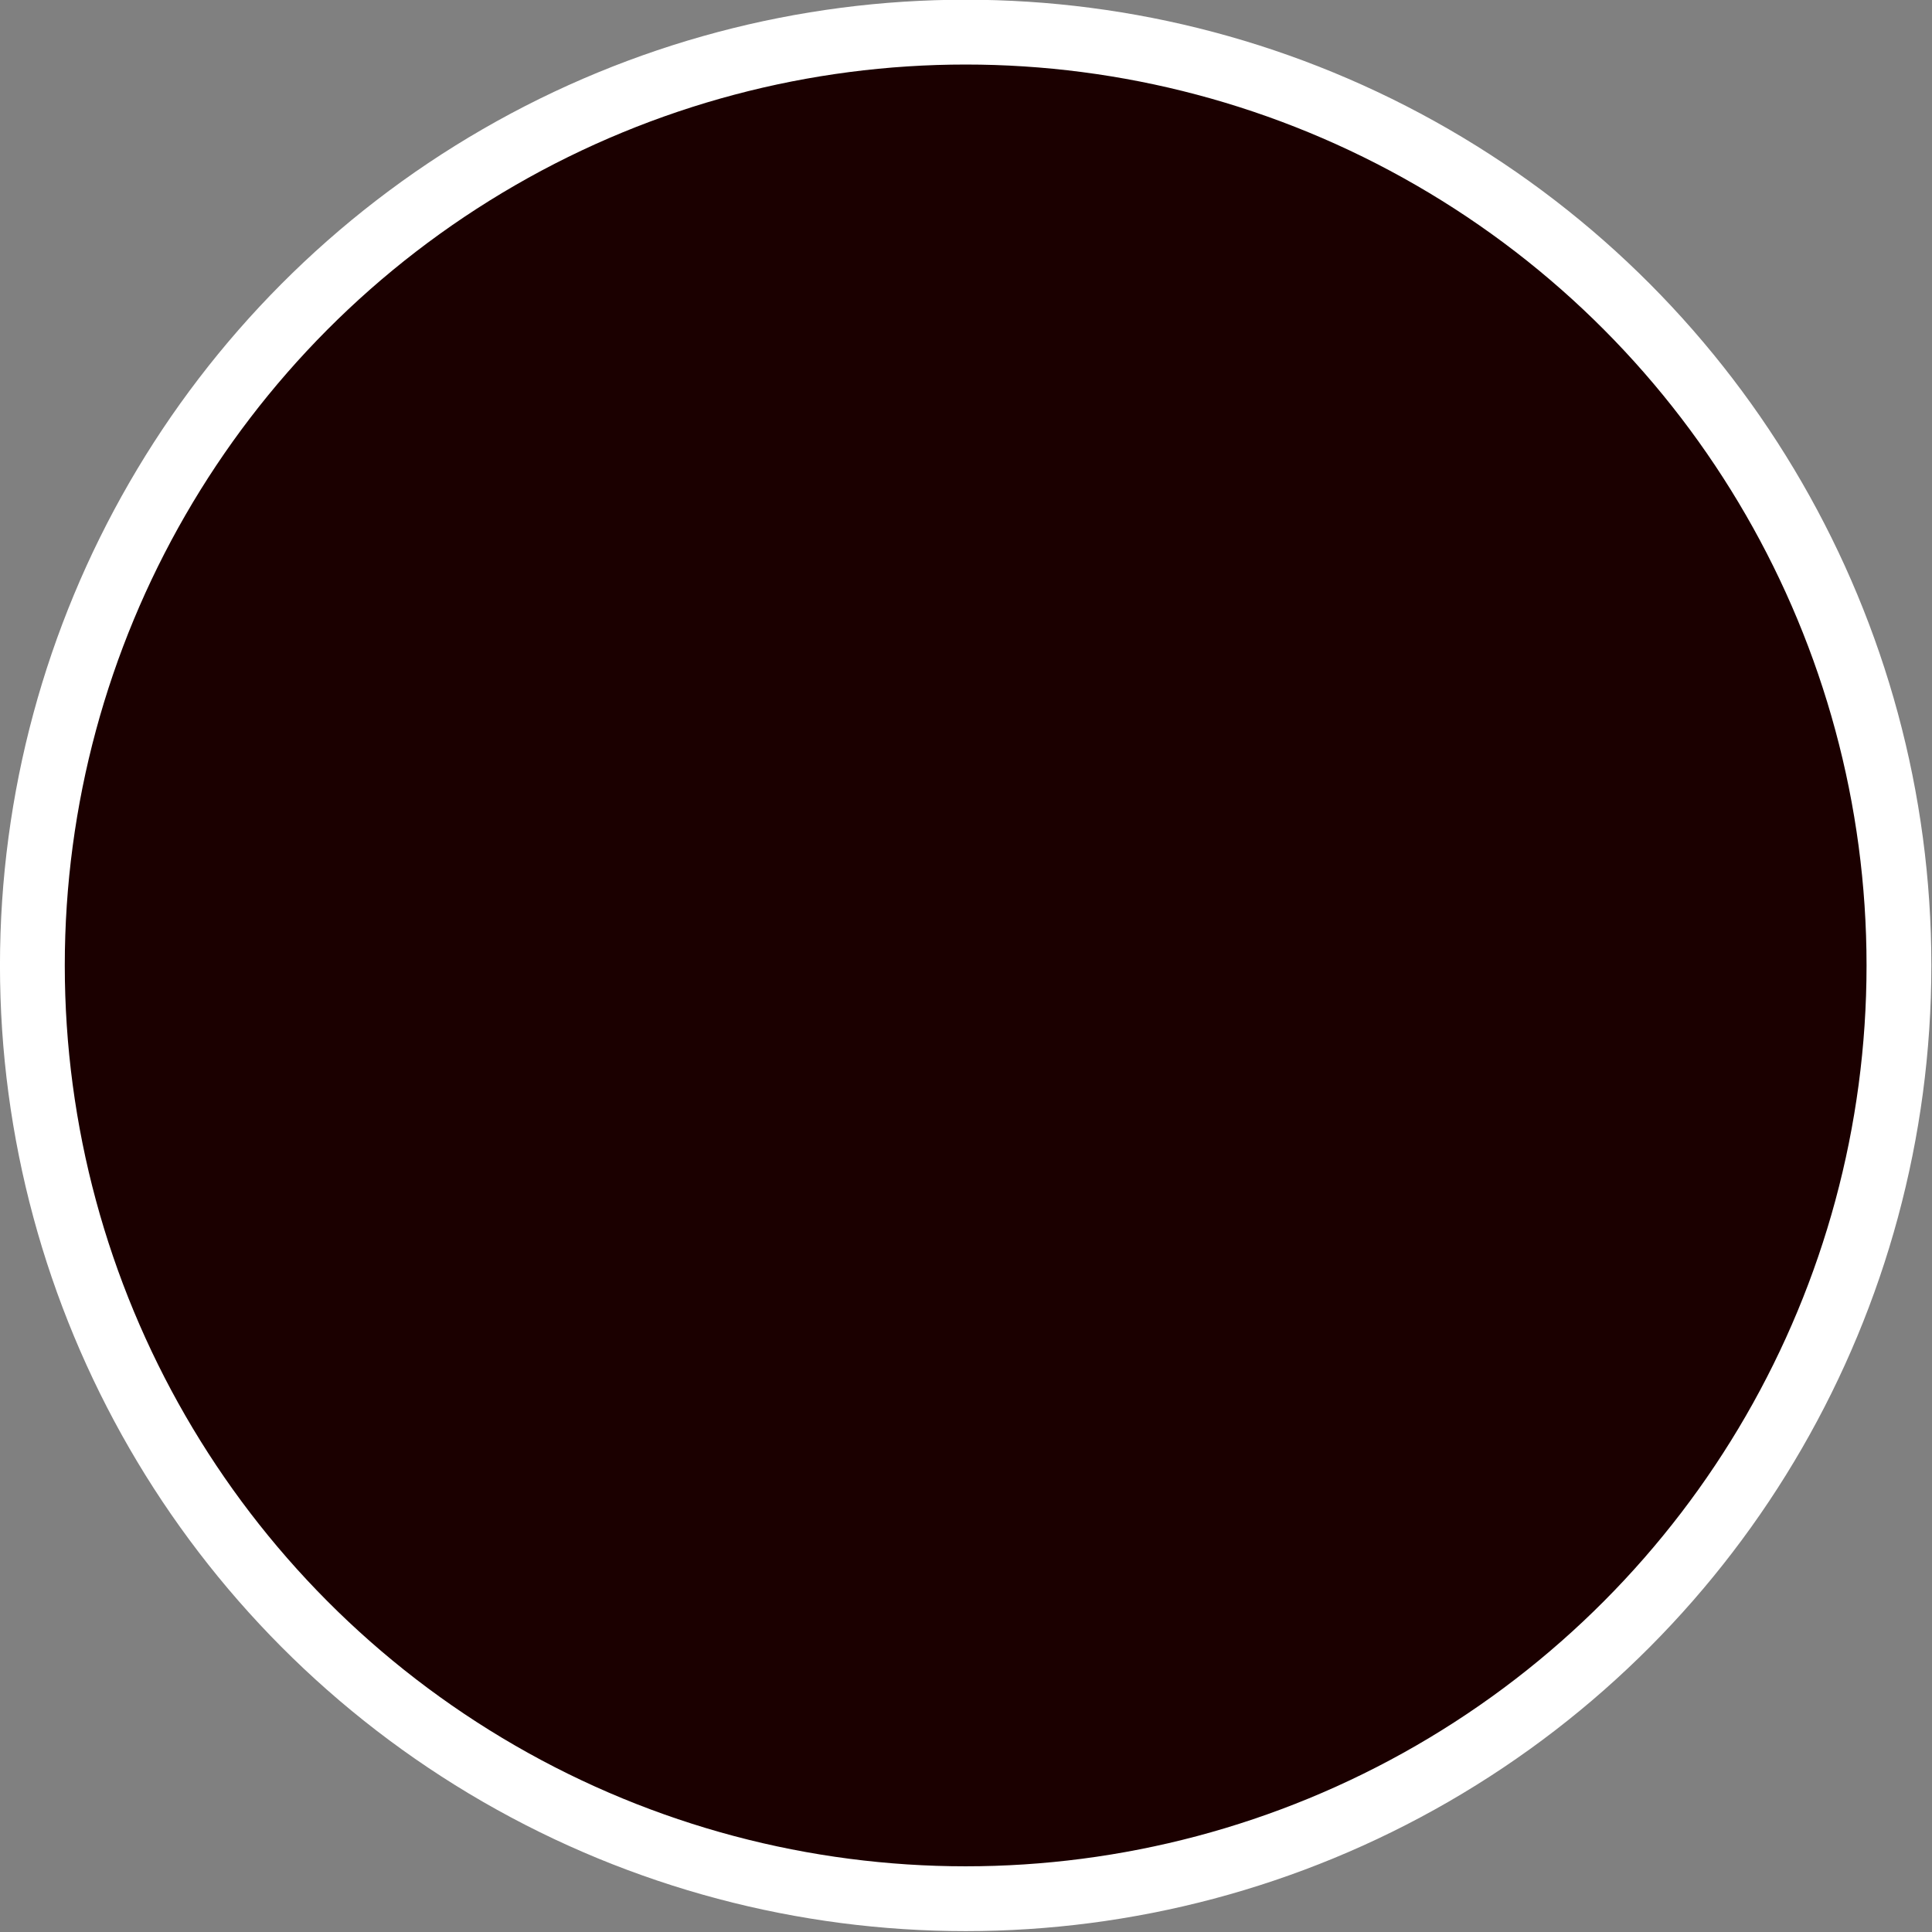 <?xml version="1.0" encoding="UTF-8" standalone="no"?>
<!DOCTYPE svg PUBLIC "-//W3C//DTD SVG 1.1//EN" "http://www.w3.org/Graphics/SVG/1.1/DTD/svg11.dtd">
<svg width="100%" height="100%" viewBox="0 0 621 621" version="1.1" xmlns="http://www.w3.org/2000/svg" xmlns:xlink="http://www.w3.org/1999/xlink" xml:space="preserve" xmlns:serif="http://www.serif.com/" style="fill-rule:evenodd;clip-rule:evenodd;stroke-linecap:round;stroke-linejoin:round;stroke-miterlimit:1.5;">
    <rect x="0" y="0" width="621" height="621" fill="#808080" stroke="none"/>
    <g transform="matrix(1,0,0,1,-833.92,-2302.04)">
        <g transform="matrix(1.171,0,0,1.171,627.399,555.867)">
            <circle cx="441.429" cy="1756.18" r="256.179" style="fill:rgb(27,0,0);stroke:white;stroke-width:17.79px;"/>
        </g>
    </g>
</svg>
